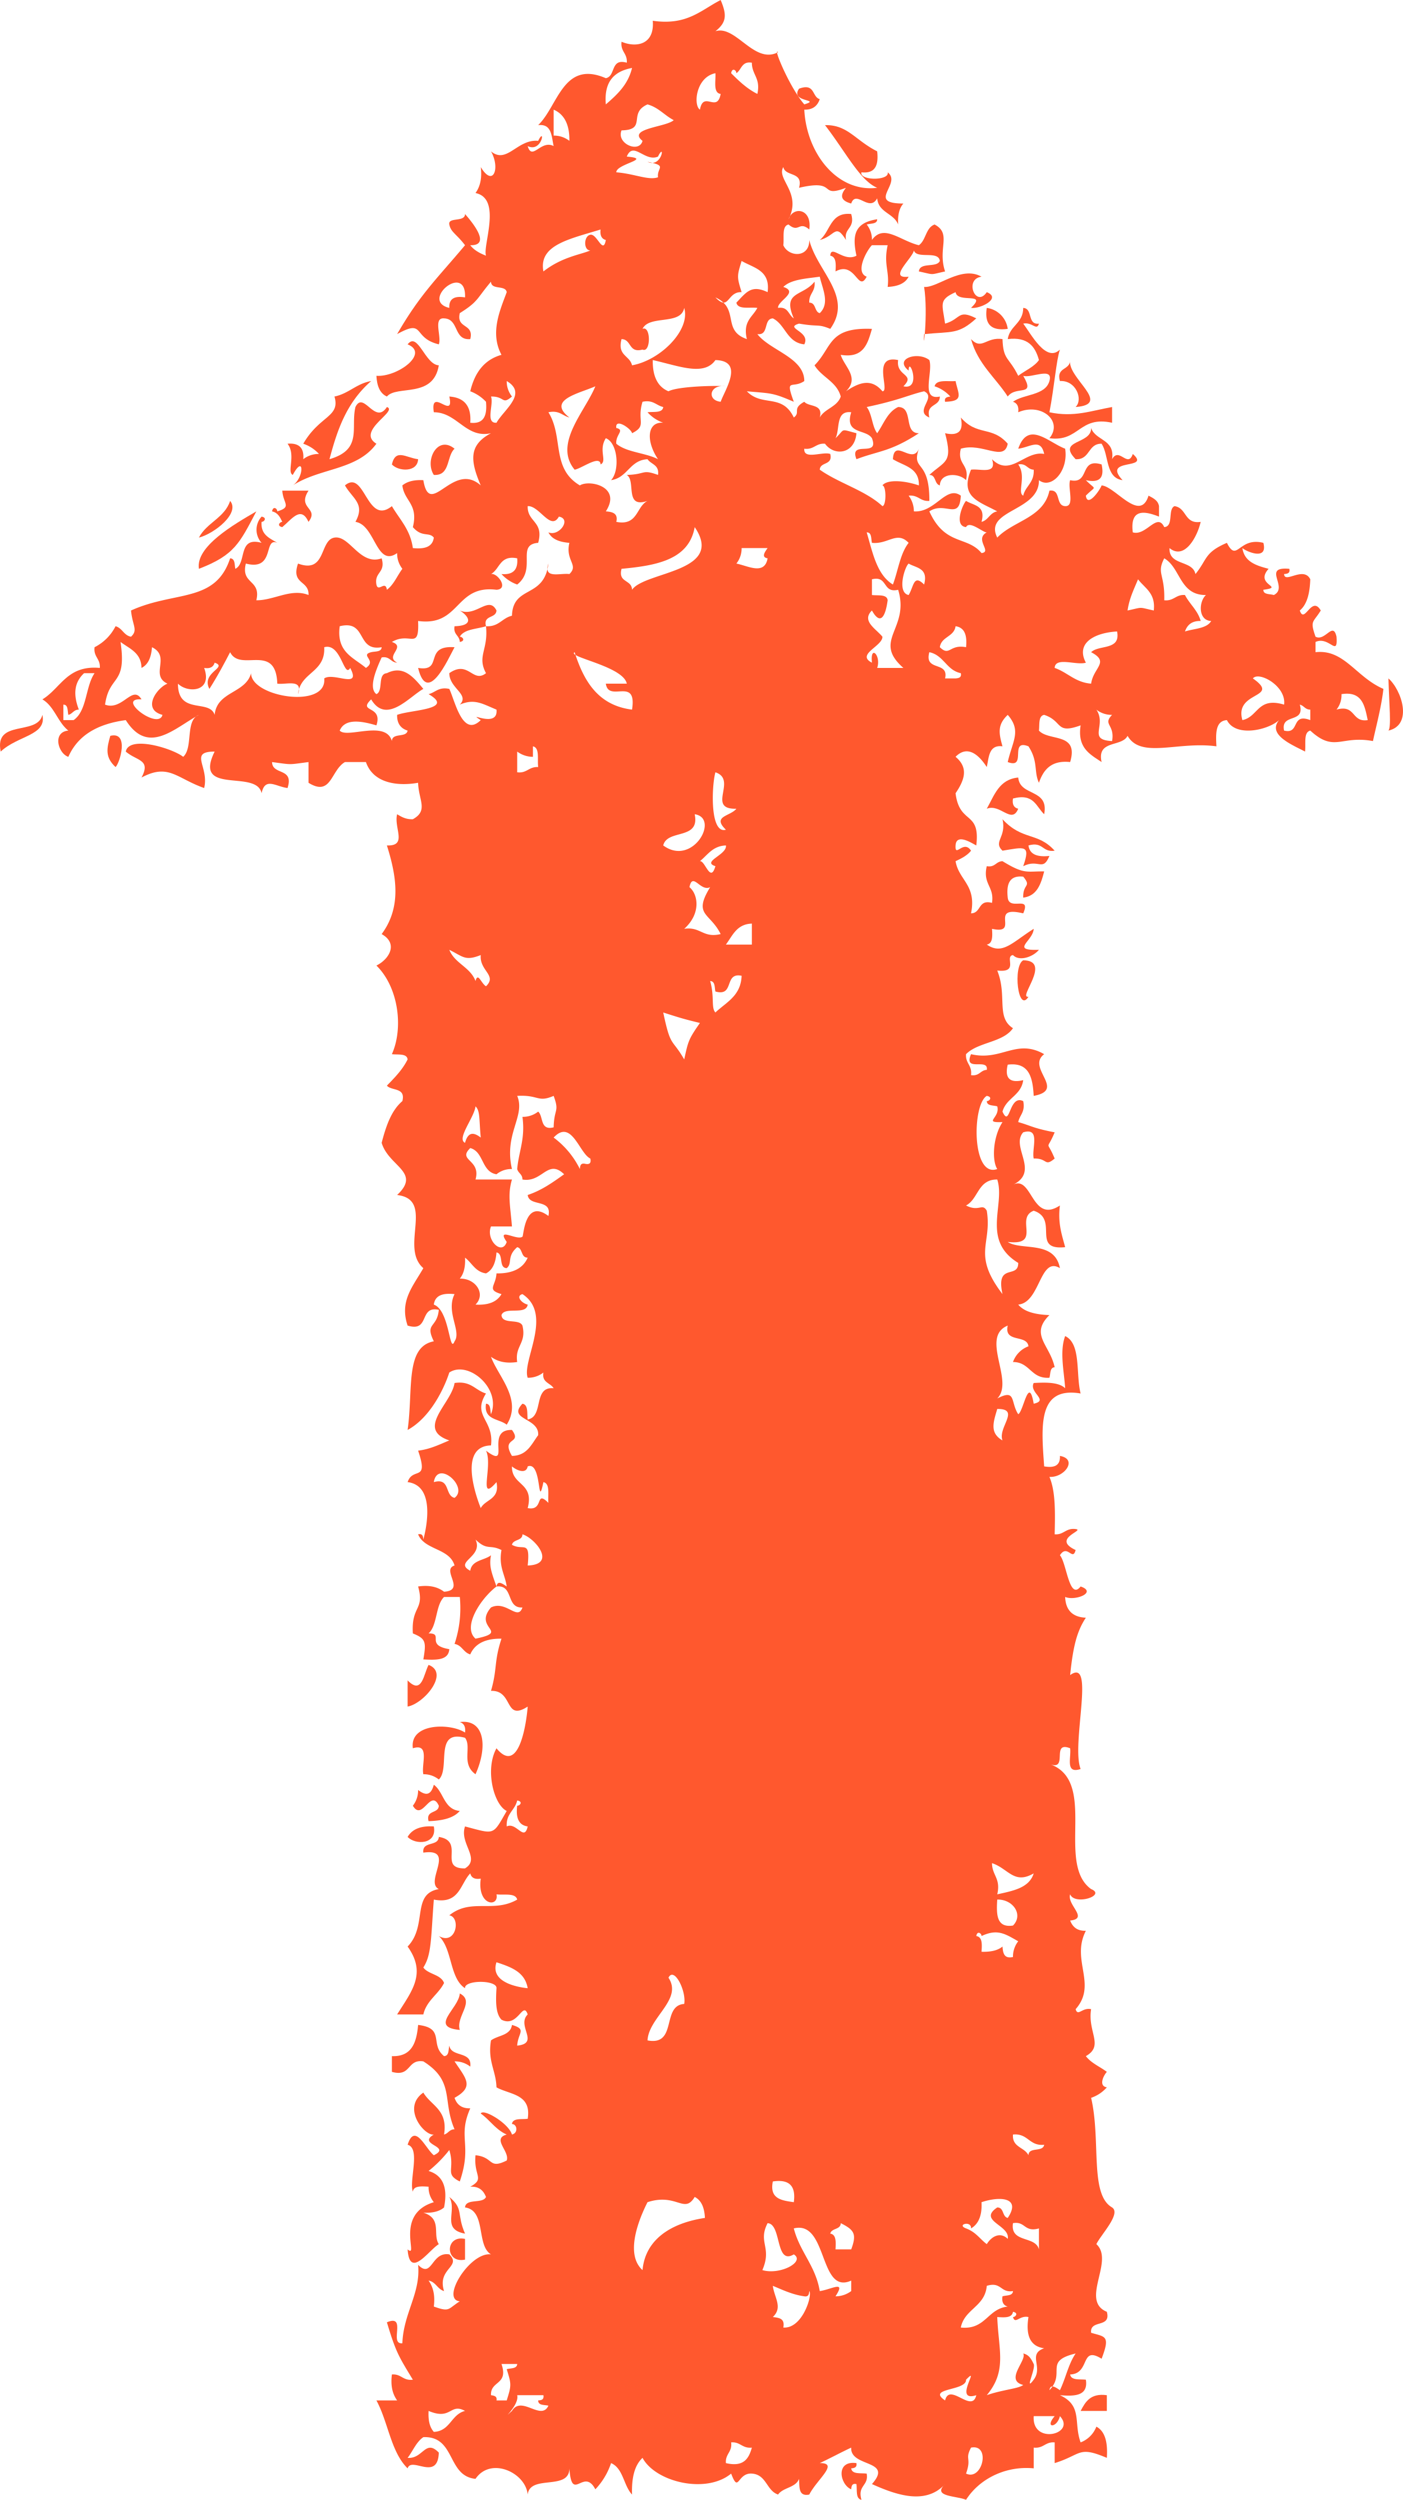 <svg xmlns="http://www.w3.org/2000/svg" width="562" height="1001.2" viewBox="0.016 0 562.02 1001.2" style=""><g><title>newarrow127_71396895</title><g fill="#ff582e" fill-rule="evenodd" data-name="Layer 2"><path d="M395.3 123.3a9.8 9.8 0 0 1 8.4 8.4c-6.6.9-9.4-1.8-8.4-8.4z"></path><path d="M374.4 154.7c.7-2.9 5.3-1.8 8.4-2.1 1.1 5.3 3.5 8.1-4.2 8.3-.4-1.7.8-1.9 2.1-2.1a14.7 14.7 0 0 0-6.3-4.1z"></path><path d="M372.3 190.2c6.2-5.7 9.5-4.7 6.3-16.7q8.1 1.8 6.3-6.3c6.6 7.6 12.4 3.2 18.8 10.5-1.4 7.5-10.1-.6-18.8 2-1.6 6.4 3.6 6.2 2.1 12.6-2.7-2.9-10.3-3.2-10.5 2.1-2.3-.6-1.4-4.2-4.2-4.2z"></path><path d="M182.1 179.7c-3.3 3-1.6 10.9-8.3 10.5-3.8-5.8 1.5-16.1 8.3-10.5z"></path><path d="M167.5 183.9c-.2 5.3-7.8 5-10.5 2.1 1.5-6.5 5.6-2.7 10.5-2.1z"></path><path d="M79.7 227.8c-1.4-8.9 13.9-17.7 23-23-6.7 12.7-8.7 17.5-23 23z"></path><path d="M167.5 267.5c10.4 1.7 1.9-9.2 14.6-8.3-2.6 4.8-10.9 23.6-14.6 8.3z"></path><path d="M44.2 294.7c7.7-1.9 3.8 11 2.1 12.5-4.2-3.9-3.6-7.3-2.1-12.5z"></path><path d="M171.7 666.8c8.5 3.2-1.8 15.5-8.4 16.7V673c5.8 6 6.4-2.5 8.4-6.2z"></path><path d="M184.2 725.3c-2.6 3-7.2 3.9-12.5 4.1-1.2-4.6 4-2.9 4.1-6.2-3.3-7.1-6.6 6.5-10.4 0a9.9 9.9 0 0 0 2.1-6.3c3 2.3 5.1 2.3 6.3-2.1 4 2.9 4 9.9 10.4 10.5z"></path><path d="M163.3 735.7q2.7-4.7 10.5-4.2c1.4 7.3-7.4 7.5-10.5 4.2z"></path><path d="M184.2 798.4c6.3 3.2-1.7 9.2 0 14.6-12.5-1.1-.4-8.5 0-14.6z"></path><path d="M186.3 896.7v8.3c-8.1 1.7-8.1-10 0-8.3z"></path><path d="M443.4 959.3v6.3h-10.5c1.9-3.6 3.9-7.2 10.5-6.3z"></path><path d="M343.1 986.5c.3 1.8-.9 2-2.1 2.1.3 2.5 3.8 1.8 6.2 2.1.9 5-3.8 4.6-2.1 10.5-2.4-.4-1.7-3.9-2-6.3-1.8-.4-2 .8-2.1 2.1-4.6-1.9-6.4-11.7 2.1-10.5z"></path><path d="M322.2 41.8c7.1-2.2-5.9-.7-2.1-6.3 6.5-2.4 5.1 3.3 8.3 4.2-.9 2.6-2.7 4.3-6.2 4.2.9 17.6 13.3 33.3 29.2 31.3-6.9-2.9-12.5-14.2-20.9-25.1 9.1-.2 12 6 20.9 10.5.6 5.5-.7 9-6.3 8.4-.9 3.4 11.4 3.4 10.5 0 5.9 4.5-8.8 12.5 6.3 12.5-1.7 1.9-2.3 4.7-2.1 8.4-1.8-4.6-7.9-4.7-8.4-10.5-3.1 5.8-8.5-3.6-10.4 2.1-4.4-1.2-4.5-3.3-2.1-6.3-11.3 4.3-2.9-3.7-18.8 0 1.8-6.7-5.5-4.3-6.3-8.3-2.9 4.9 7.5 10.2 2.1 20.9 1.7-5.3 9.5-4.4 8.3 4.1-4.2-3.6-4.1 1.6-8.3-2-2.8.6-1.7 5.2-2.1 8.3 2.1 4.8 10.5 5.2 10.4-2.1 3.1 12.6 17.7 22.6 8.4 35.6-5.1-2.1-4.4-.7-12.5-2.1-6.2 1.8 4.8 3.1 2.1 8.3-7-.7-7.5-7.9-12.6-10.4-3.9.2-1.4 6.9-6.2 6.3 5.1 6.6 18.8 9.4 18.8 18.8-4.8 3.3-7.8-1.6-4.2 8.3-8.6-3.7-8.9-3.3-18.8-4.2 6.1 6.4 14.1.7 18.8 10.5 2.9-2.1-.9-3.5 4.2-6.3 1.9 2.2 7.7.7 6.2 6.3 2-3.6 7-4.2 8.4-8.4-1.6-6-7.6-7.7-10.5-12.5 7.2-7.3 5.4-15.3 23-14.6-1.7 5.9-3.3 11.9-12.5 10.4 1.4 4.7 7.7 9.1 2.1 14.6 5.3-3.6 10.2-5.3 14.6 0 3.2 0-4.5-14.8 6.3-12.5-1 6.6 7.2 5.5 2.1 10.5 7.5 1.7 2.1-12.5 2.1-6.3-6.1-4.8 3.8-7.8 8.3-4.2 1.6 4.8-3.7 16.3 4.2 14.6 0 4.2-5.7 2.7-4.2 8.4-6.3-2.6 3.1-8-2.1-10.5-6.1 1.4-9.7 3.5-23 6.3 2.2 2.8 2.1 7.7 4.2 10.5 2.6-3.7 4.1-8.5 8.4-10.5 6.3 0 2 10.5 8.3 10.5-11.5 7.5-16.1 7-25 10.4-3.1-7.9 9.3-.4 6.2-8.4-2.4-3.8-11.1-1.4-8.3-10.4-6.4-.8-4.4 6.8-6.3 10.4 4-3.8 1.6-3.8 8.4-2-.7 8.4-8.9 9.3-12.6 4.2-3.7-.3-4.4 2.5-8.3 2-.4 4.6 7.4 1 10.4 2.1 1.1 4.7-4 3-4.2 6.3 7.8 5.5 18.3 8.3 25.1 14.6 1.6-.2 1.6-8.1 0-8.3 1.8-2.4 8.4-2.1 14.6 0 .2-7.2-6.1-7.8-10.4-10.5.5-8.7 7.8 2.4 10.4-4.2-3.1 9.2 4.3 3.8 4.2 20.9-3.7.3-4.4-2.5-8.3-2.1a10.5 10.5 0 0 1 2.1 6.3c8.6.6 12.9-10.6 18.8-6.3-.5 10.2-6.3 2.1-12.6 6.3 6.3 13.9 15.1 9.7 20.9 16.7 4.4-.5-3-5.5 2.1-8.3-1.4.2-6.9-4.9-8.3-2.1-5-.5-1.3-9.2 0-10.5 3 1.9 8 1.7 6.2 8.4 2.8-.7 3.3-3.7 6.3-4.2-7.4-4-15.1-5.7-10.5-16.7 3.7-.5 10.5 2.1 8.4-4.2 7.4 7.4 13.2-3.6 20.9-2.1-1.4-6.5-5.6-2.7-10.4-2.1 4-11.4 12-2.6 18.8 0 1.4 9-5.6 16.4-10.5 12.6.2 12.6-22.3 11.8-16.7 23 6.5-6.8 18.6-7.9 20.9-18.8 4.8-.7 2.3 6 6.3 6.2s.9-7.4 2-10.4c8.1 1.8 3.5-9.1 12.6-6.3 1.2 5.4-.8 7.5-6.3 6.3 4.2 4.3 4.2 1.9 0 6.2.6 5 5.7-2.3 6.3-4.1 5.5.4 15.4 15.1 18.8 4.1 1.9 1 3.8 1.9 4.2 4.2v4.2c-5.8-2.3-11.7-3.3-10.5 6.3 5.4 1.6 9.7-8.2 12.6-2.1 3.9-.3 1.3-7.1 4.1-8.4 5 .7 3.9 7.3 10.5 6.3-1.4 6.1-6.5 15.4-12.5 10.5-.3 7.2 9.2 4.7 10.4 10.4 4.8-5.9 3.5-8.6 12.6-12.5 4.1 8.2 4.7-2.5 14.6 0 1.9 7.3-6.8 3.5-8.4 2.1.8 5.5 5.5 7 10.5 8.3-5.9 6.6 6.8 7.2-2.1 8.4 0 2 2.5 1.6 4.2 2.1 6.1-3.1-5-11.5 6.2-10.5.4 1.8-.8 2-2.1 2.1.2 4 7.8-3.3 10.5 2.1-.2 5.4-1.2 10-4.2 12.5 1.9 5.7 4.7-6.3 8.4 0-3.1 5-4.4 3.9-2.1 10.5 3.9 2 7-6.3 8.4 0 .6 8.5-2.9-.4-8.4 2.1v4.1c11.5-1.3 16.2 10 27.2 14.7-.9 7.5-2.7 14-4.2 20.9-12.9-2.4-15.4 4.7-25.1-4.2-2.8.7-1.7 5.2-2.1 8.4-4.9-2.6-15.3-6.7-10.4-12.6-4.4 4-17.4 7-20.9 0-4.6.3-4.5 5.3-4.2 10.5-15.5-2.1-30.2 5.1-35.6-4.2-2.3 4.6-12.4 1.5-10.4 10.5-4.6-3.1-9.8-5.6-8.4-14.7-10.2 3.7-7-1.7-14.6-4.2-2.4.4-1.8 3.9-2.1 6.3 4 4.4 16.1.6 12.5 12.6-7.6-.8-10.7 3.1-12.5 8.3-2.1-4.4-.2-8.5-4.2-14.6-7.9-3.1-.4 9.3-8.3 6.3 1.9-8.4 5.6-12.5 0-18.9-4.2 4-3.6 7.3-2.1 12.6-5.5-.7-5.4 4.3-6.3 8.3-2.4-3.7-7.2-9.5-12.5-4.1 5.3 4.4 3.6 9.3 0 14.6 1.6 12.8 10 6.8 8.3 20.9-1.3-.6-8-5.2-8.3 0s3.2-2.5 6.2 2.1c-1.5 1.9-3.8 3.1-6.2 4.2 1.3 7.7 8.5 9.5 6.2 20.9 4.2-.1 2.7-5.7 8.4-4.2 1-6.6-3.8-7.4-2.1-14.7 3.4.6 3.6-1.9 6.3-2 8.8 5.4 9.6 4 16.7 4.1-1.3 5-2.8 9.8-8.4 10.5-.2-5.7 3.5-4.2 0-8.4-5.5-.6-6.8 2.9-6.2 8.4s9.5-1.2 6.2 6.3c-14.3-3.4-.9 8.7-12.5 6.2.2 3 .3 5.9-2.1 6.3 6.3 4.3 10.1-.8 18.8-6.3-.2 4.9-9.6 8.8 2.1 8.4-2.5 3-8 4.7-10.4 2.1-3.6.6 2.7 7.2-6.3 6.2 4.1 10.2-.6 18.7 6.3 23.1-4 5.8-14 5.5-18.8 10.4-.3 3.7 2.5 4.4 2 8.4 3.4.5 3.7-2 6.3-2.1.8-5-9.5 1.1-6.3-6.3 12.2 2.9 18.1-6.4 29.3 0-7.3 5.5 9 14.3-4.2 16.7-.4-7.2-1.7-13.6-10.4-12.5-1.3 5.4.8 7.5 6.2 6.2-.8 6.2-6.8 7.1-8.3 12.6 3.1 6.9 2.5-7 8.3-4.2.9 4.4-1.4 5.5-2 8.4 5 1.4 6.1 2.5 14.6 4.1-3.3 8-3.3 2.5 0 10.5-4.2 3.5-2.7-.2-8.4 0-.9-4 2.9-12.6-4.2-10.5-5.2 5.8 6.8 15.7-4.1 21 7.8-4 7.4 15.8 18.8 8.3-.9 7.2.8 11.7 2.1 16.7-13.8 1.4-2.3-11.2-12.6-14.6-7.7 3 3.5 14.1-10.4 12.5 5.3 3.6 18.8-.8 20.9 10.5-8.1-4.9-7.8 13.8-16.7 14.6 2.5 3 7.1 4 12.5 4.2-8 7.9.2 11.9 2.1 20.9-2 .1-1.6 2.6-2.1 4.2-7.5.5-7.7-6.3-14.6-6.3a10.4 10.4 0 0 1 6.2-6.3c-.6-4.9-9.9-1.2-8.3-8.3-11.2 4.6 2.8 22.2-4.2 29.2 7.7-4 5.2 1.4 8.4 6.3 2.1-1 4.2-15.9 6.2-4.2 6.3-1.4-2-4.4 0-8.3 5.2-.3 10.1-.3 12.6 2.1-.4-6.6-2.3-14.7 0-20.9 6.5 3.1 4.2 15.2 6.2 23-17.2-2.9-15.8 12.8-14.6 29.2 4.2.7 6.5-.4 6.3-4.2 7.3 1.3 1.8 8.8-4.2 8.4 2.5 5.8 2.3 14.4 2.1 23 3.7.3 4.4-2.6 8.4-2.1s-9.9 3.8 0 8.4c-1.2 4.7-3.3-2.6-6.3 2.1 2.7 3 3.7 18.3 8.3 12.5 6.7 2.3-2 5.9-6.2 4.2.2 5.3 3 8.1 8.3 8.3-3.5 5.3-5.1 11.2-6.3 23 10.3-7.5.3 27.7 4.2 37.6-6.3 2.1-3.7-4.6-4.2-8.3-7.9-3.1-.4 9.3-8.3 6.3 19.7 6.7 2.4 39.8 16.7 50.1 6.2 2.5-6.5 6.7-8.4 2.1-1.4 4.2 7.6 9.7 0 10.5 1 2.5 2.7 4.2 6.3 4.1-6.1 11.8 4.7 21.4-4.1 31.4.9 3.1 2.6-.8 6.2 0-1.5 9.2 5.3 14.6-2.1 18.8 2.1 2.8 5.6 4.2 8.4 6.3-1.5 1.7-3.3 5.7 0 6.2a14.6 14.6 0 0 1-6.3 4.2c4 17.1-.7 38.7 8.4 43.9 3.7 2.5-4.4 10.8-6.3 14.7 7.4 6.7-6.7 22.6 4.2 27.1 1.8 6.7-6.9 2.9-6.3 8.4 5.6 1.7 7.8 1 4.2 10.4-8.7-5.4-4.4 6-12.6 6.3.4 2.5 3.9 1.8 6.3 2.1 1 6.5-4.4 6.7-10.4 6.2 9.2 4.2 5.4 11.1 8.3 18.9a10.9 10.9 0 0 0 6.3-6.3c3.6 1.9 4.6 6.5 4.2 12.5-11.6-4.9-10-1.3-20.9 2.1v-8.3c-3.8-.3-4.4 2.5-8.4 2.1v8.3c-11.5-1.1-21.9 4.4-27.1 12.6-4.2-1.7-13.7-1.2-8.4-6.3-7.7 8.4-19.3 4.5-29.3 0 8.8-9.9-8.8-6.6-8.3-14.6-4.3 2-8.3 4.2-12.6 6.2 7.9-.1-1.1 6.5-4.2 12.6-4.4.9-3.9-3-4.1-6.3-1.3 3.6-6.4 3.4-8.4 6.3-4.7-1.6-4.6-8-10.5-8.4s-5.2 8.2-8.3 0c-10 8.3-30.3 3.4-35.5-6.3-3.3 3.1-4.4 8.2-4.2 14.7-3.4-3.6-3.5-10.5-8.4-12.6a28.1 28.1 0 0 1-6.3 10.5c-4.7-9-9.4 5.8-10.4-8.4 0 9.1-15.8 2.3-16.7 10.5-.8-8.8-14.8-15.3-20.9-6.3-11.5-1.1-7.9-17.2-20.9-16.7-2.9 2-4.2 5.6-6.3 8.3 6.2.5 7.1-7.7 12.5-2.1-.4 11.7-11 1.4-12.5 6.3-6.7-6.5-7.8-18.6-12.5-27.2h8.3c-1.7-2.4-2.7-5.5-2.1-10.4 3.8-.3 4.4 2.6 8.4 2.1-5.7-9.4-6.8-11-10.4-23 8.2-3.4.7 9 6.2 8.4.4-12 7.4-20.1 6.3-31.4 5.7 5.7 5.2-5.4 12.5-4.2 5.1 5-5 5.6-2.1 14.7-2.7-.8-3.3-3.7-6.2-4.2 1.7 2.4 2.7 5.6 2.1 10.4 6.5 2.3 5.5 1 10.4-2.1-7.8-.7 4.1-19.9 12.5-18.8-6-3.6-1.8-17.6-10.4-18.8.3-3.8 7.1-1.3 8.4-4.2-1-2.5-2.7-4.3-6.3-4.1 6-3.3 1.3-4.2 2.1-12.6 7.4.7 5.1 5.8 12.5 2.1 1.3-3.7-6.1-8.7 0-10.4-4.4-1.9-6.7-5.8-10.4-8.4.9-2.2 11.2 3.9 12.5 8.4 2.6-.6 2.1-4.2 0-4.2.3-2.5 3.8-1.8 6.3-2.1 1.6-10-7.1-9.6-12.5-12.6-.2-6.8-3.6-10.4-2.2-18.8 2.8-2.1 7.8-1.9 8.4-6.2 6.1 1.8 2.4 3.1 2.1 8.3 9.2-1-.4-7.9 4.2-12.5-1.9-5.7-3.9 5.5-10.5 2.1-2.4-2.5-2.3-7.4-2-12.6.3-3.4-13-3.4-12.6 0-6.3-4.1-5-15.8-10.5-20.9 7 3.9 8.9-7.5 4.2-8.3 8.7-7 17.6-.8 27.2-6.3-.7-2.8-5.2-1.7-8.3-2.1 1.1 5.3-7.8 4.7-6.3-6.3-2.5.4-3.8-.4-4.2-2.1-4.1 4.3-4.3 12.5-14.6 10.5-1.2 15.8-.9 22.1-4.2 27.2 2 2.8 7 2.7 8.3 6.2-2.3 4.6-7 7-8.3 12.6h-10.5c5.9-9.4 11.9-16.4 4.2-27.2 8.1-8.3 1.4-21.1 12.5-23-5.9-2.9 7.1-16.5-6.2-14.6-.6-4.8 6-2.3 6.2-6.3 10.7 1.7-.5 12.8 10.5 12.6 6.4-3.9-2.4-10 0-16.8 12.1 3.2 11 3.7 16.7-6.2-5.2-2.5-8.8-16.6-4.1-25.1 9.2 11.2 12.1-11.1 12.5-16.7-9.5 6.1-5.6-6.6-14.7-6.3 2.6-8.9 1.1-11.4 4.2-20.9-6.3-.1-10.6 1.9-12.5 6.3-2.8-.8-3.3-3.7-6.3-4.2a45.2 45.2 0 0 0 2.1-18.8h-6.3c-3.5 3.4-2.6 11.3-6.2 14.6 6.4-.1-1.5 4.7 8.3 6.3-.3 4.5-5.2 4.4-10.4 4.1 1.2-7 1-8.3-4.2-10.4-.7-11.2 4.8-9.2 2.1-18.8 4.8-.7 8 .3 10.4 2.1 8.9-.6-1.3-8.8 4.2-10.5-2-7-12-6.1-14.6-12.5 1.8-.4 2 .8 2.1 2.1 1.1-4.1 5.1-21.6-6.3-23 2.1-6.3 8.6.2 4.2-12.6 4.9-.6 8.6-2.5 12.5-4.1-13.6-4.6.9-14.8 2.1-23 6.6-1 8.2 2.9 12.6 4.2-5.7 9.1 3.3 10.5 2 20.8-12.7.3-6.5 19.1-4.1 25.1 1.9-3.6 7.7-3.4 6.3-10.4-7.6 8.8-1.3-6.7-4.2-12.6 10.5 7.9-.7-8.6 10.4-8.3 4.3 5.9-4.6 2.6 0 10.4 6.1-.1 7.8-4.7 10.5-8.3.5-7.1-12.5-6.1-6.3-12.6 2.4.4 1.8 3.8 2.1 6.3 6.6-1.1 2-13.3 10.4-12.5-1.3-2.2-4.8-2.2-4.1-6.3a9.9 9.9 0 0 1-6.3 2.1c-2.4-6.8 10.3-25.4-2.1-33.5-2.9.8-.2 3.7 2.1 4.2-.6 4.4-9.2.6-10.5 4.2.3 3.9 7.1 1.3 8.4 4.2 1.7 7.2-3.1 8-2.1 14.6-4.9.7-8-.3-10.5-2.1 2.8 7.8 12.7 17.1 6.3 27.2-3.1-2.5-9.3-1.8-8.3-8.4 2 .1 1.6 2.6 2 4.2 4.2-10.4-9.2-21.7-16.7-16.7-2 6.2-7.5 18-16.7 23 2.3-16.3-1.1-33.3 10.5-35.5-3.7-7.5 1.3-5.2 2-12.6-8.1-1.8-3.4 9.1-12.5 6.3-3.3-9.8 2-15.5 6.3-23-9.6-8.3 4.7-27.5-10.5-29.3 9.8-9.2-3.4-11.4-6.2-20.9 1.7-6.5 3.8-12.9 8.3-16.7 1.4-5.6-4.3-4-6.2-6.2 3.1-3.2 6.2-6.3 8.3-10.5-.3-2.5-3.8-1.8-6.3-2.1 4.8-10.8 2.5-27-6.2-35.5 5.1-2.5 8.9-8.8 2.1-12.6 8-10.8 6-23.1 2.1-35.5 8.4.3 2.7-7 4.1-12.5 1.7 1 3.4 2.1 6.3 2 6.3-3.5 2.3-7.6 2.1-14.6-7.9 1.4-17.9.4-20.9-8.3h-8.4c-5.7 3.3-5.4 14-14.6 8.3v-8.3c-8.4 1.1-6.3 1.1-14.6 0 .1 5.4 8.9 2.1 6.2 10.4-4.8-.6-9-4.5-10.4 2.1-1.9-9.8-27.6 1.1-18.8-16.7-10.5 0-2.1 6.1-4.2 14.6-11.1-3.9-14.2-10-25.1-4.2 3.9-7.3-1.9-6.6-6.3-10.4 1.3-6.6 18.7-1.3 23 2.1 4.1-3.6.7-14.7 6.3-16.8-9.9 5.4-20.3 16.3-29.3 2.1-11.1 1.5-19.1 5.9-23 14.7-4-1.2-6.6-9.9 0-10.5-4.3-3.4-5.6-9.7-10.4-12.5 7.4-4.5 9.9-13.8 23-12.6.3-3.7-2.6-4.4-2.1-8.3a19 19 0 0 0 8.4-8.4c2.7.7 3.3 3.7 6.2 4.2 2.9-2.7.6-4.3 0-10.5 17.6-8 33.8-2.9 39.7-20.9 2.1.1 1.7 2.6 2.1 4.2 4.7-2.3.8-13.1 10.5-10.4a7.8 7.8 0 0 1 0-10.5c2.3.4 1.1 2.1 0 2.1-.4 5.2 3.2 6.5 6.3 8.4-5.7-2.4-.7 11.4-12.6 8.3-2.1 8.4 6.2 6.3 4.2 14.7 7 .1 13.9-4.9 20.9-2.1.3-6-7.1-4.1-4.2-12.6 11.4 4.2 8.5-9.4 14.6-10.4s10.2 11.4 18.9 8.3c1.7 5.9-3 5.4-2.1 10.5.7 3.3 3.6-1.9 4.2 2.1 2.8-2.1 4.1-5.6 6.2-8.4a9.9 9.9 0 0 1-2.1-6.3c-8.4 5.9-8.7-11.3-16.7-12.5 4-7.3-1.1-9.2-4.2-14.6 8-6.7 8.7 16.4 18.8 8.3 3.1 5.3 7.4 9.4 8.4 16.8 4.8.5 7.9-.5 8.4-4.2-1.9-2.4-4.7.1-8.4-4.2 2.3-9.3-3.5-10.4-4.2-16.7q2.9-2.4 8.4-2.1c2.6 15.7 11.8-7.9 23 2.1-4.3-10-4.8-16.2 4.1-20.9-10.1 2.2-13.5-8.4-22.9-8.4-1.6-10.5 8.4 3.6 6.2-6.3 5.9.4 8.9 3.7 8.4 10.5 5.5.6 6.8-2.9 6.3-8.4a16.6 16.6 0 0 0-6.3-4.2c1.7-7.2 5.4-12.6 12.5-14.6-4.7-8.8-.6-17.8 2.1-25.1-.5-3-6.2-.7-6.3-4.2-5.9 7-5 7.9-12.5 12.6-1.5 6.4 5.8 4 4.2 10.4-6.8.6-4.4-8.1-10.5-8.3-4.5-.4-.9 7.4-2.1 10.4-10.8-2.6-5.3-10.4-16.7-4.1 9.3-16.1 15.8-22 27.2-35.6-3.5-4.6-5.7-5.2-6.3-8.3s6.3-.8 6.3-4.2c1.8 2.1 11.2 12.7 2.1 12.5 1.5 2 3.8 3.2 6.3 4.2-1.4-4.1 6.5-22.9-4.2-25.1 1.7-2.4 2.7-5.6 2.1-10.4 5 8.3 7.9.4 4.1-6.3 6.4 5.3 10.5-5 18.9-4.2 3-6.1 1.6 4.9-4.2 2.1 1.8 6.1 5.3-2.7 10.4 0-.9-4-.7-9-6.2-8.4 8-7.7 10-26.2 27.1-18.8 4.1-.8 1.7-8.1 8.4-6.2.3-3.8-2.6-4.4-2.1-8.4 5.9 2.5 13.3 1.2 12.5-8.4 13.8 2 19.3-4.3 27.2-8.3 2.6 6.1 2.3 9-2.1 12.5 8.2-2.6 15.5 13.4 25.1 8.4-2.2-2.4 4.5 13.9 10.5 20.9zm87.7 156.7c.9-3.9 4.5-5.2 4.2-10.4-2.6-.1-2.9-2.7-6.2-2.1 3.4 4.7-.5 11.3 2 12.5zm56.5 25.1c-3.2 6.2.3 6.2 0 16.8 3.9.4 4.6-2.4 8.3-2.1 1.9 3.7 5.1 6.1 6.3 10.4-3.6-.1-5.4 1.6-6.3 4.2 3.7-1.2 8.7-1.1 10.5-4.2-5.3-.2-5-7.8-2.1-10.4-10.6.1-10.1-10.9-16.7-14.7zM203 731.5c3.9-1.9 7 6.3 8.4 0-3.7-.5-4.8-3.6-4.2-8.3 1.2 0 2.4-1.7 0-2.1-.9 4-4.5 5.2-4.2 10.4zm-12.5-75.2c14.1-2.9-1.1-4 6.2-12.5 6.1-3 10.7 5.6 12.6 0-6.7.4-3.4-9.2-10.4-8.4-6.3 4.8-13.8 16.2-8.4 20.9zm12.5-20.9c-.7-4.9-3.3-7.9-2.1-14.6-4.8-2.4-5.6.4-10.4-4.2 3.3 7-8.9 8.9-2.1 12.5.6-4.3 5.6-4.1 8.3-6.2-.8 4.3.1 6.6 2.2 12.5.4-2.5 2.2-1.3 4.1 0zm-20.9-98.2c2.9-4-3.6-11.7 0-18.9-4.8-.5-7.8.5-8.3 4.2 6.4 2.3 6.2 20.1 8.3 14.7zm-150.5-253c-2.1 0-2.5 1.7-4.2 2.1-.4-1.6 0-4.1-2-4.1v6.2h4.1c5.4-3.7 4.7-13.4 8.4-18.8h-4.2c-4.3 4-4.2 9.1-2.1 14.6zM221.8 54.3a9.9 9.9 0 0 1 6.3 2.1c.1-6.3-1.9-10.6-6.3-12.5zm20.9-12.5c4.5-3.9 8.9-7.9 10.5-14.6-7 1.3-11.3 5.3-10.5 14.6zm60.7-4.2c1.4-6.4-2.2-7.6-2.2-12.5-4.1-.7-4.1 2.8-6.2 4.2 0-1.2-1.7-2.4-2.1 0 3.1 3.1 6.3 6.2 10.5 8.3zm-23 6.3c1.4-7.8 6.9 1.5 8.3-6.3-3.1-.4-1.9-5.1-2.1-8.3-7.9 1.6-8.9 12.9-6.2 14.6zM249 52.2c-2.2 5.3 7.1 9.3 8.4 4.2-6.3-5 9.6-5.5 12.5-8.3-3.7-1.9-6.1-5.1-10.5-6.3-8 3.5 0 10.2-10.4 10.4zm14.6 10.5c-5.3 2.3-9.9-6.4-12.5 0 10.6.9-4.3 2.9-4.2 6.3 7.5.6 12.7 3.3 16.7 2-.5-4 4-4.6-4.2-6.2 5.8 2.7 7.2-8.3 4.2-2.1zm-20.9 33.4c-1.6-.4-2.4-1.7-2.1-4.2-12.6 3.9-24.9 6.2-22.9 16.8 7.4-5.8 14.8-6.7 18.8-8.4-2.8 0-2.7-5.8 0-6.3s5.1 8.2 6.2 2.1zm43.9 23c9.9 4.5 2.4 13.2 12.6 16.7-1.7-7.2 2.3-8.8 4.2-12.5-3.2-.4-7.8.8-8.4-2.1 4-4.2 6-7.3 12.5-4.2 1.2-8.8-5.6-9.7-10.4-12.5-1.9 6.1-1.9 6.4 0 12.5-5.9-.3-4.9 7.9-10.5 2.1zm37.6 2.1c2.8 0 2 3.7 4.2 4.2 4.2-4 1-9.9 0-14.6-5.4.8-11.4 1-14.6 4.1 6.4 2.1-2.4 5.6-2.1 8.4 4.1-.6 4.1 2.8 6.3 4.2-4.8-11 3.6-8.7 8.3-14.7.5 4-2.3 4.7-2.1 8.4zM180 123.3c-.2-3.7 2.1-4.9 6.3-4.2.6-14.3-18.2 1.4-6.3 4.2zm77.4 8.4c3.4-1.5 3.4 9.8 0 8.3-5.7 1.5-4.3-4.1-8.4-4.2-1.8 6.7 3.3 6.5 4.2 10.5 11.3-2 23.5-14.1 20.9-23-1.3 7.1-14 2.7-16.7 8.4zm31.3 29.2c1.7-4.8 9.6-16.4-2.1-16.7-4.6 6.6-14.7 2.3-25.1 0-.1 6.4 1.9 10.7 6.3 12.5 3.7-2 19.3-2.4 23-2-6.5-1-7.8 5.6-2.1 6.2zm-83.6-2.1c-4.1 3.5-2.7-.1-8.4 0 1.2 3.1-2.4 10.8 2.2 10.5 3-5.3 12.6-11.7 4.1-16.7a9.8 9.8 0 0 0 2.1 6.2zm39.7 33.5c3.6-3.9 2.7-15-2.1-16.8-3.1 4.9.7 9.1-2.1 10.5-.2-4-7.7 1.7-10.4 2.1-8.6-10.4 4.2-23.3 8.3-33.4-6.5 2.9-19.6 5.4-10.4 12.5-2.8-.7-4-3-8.4-2.1 6.2 10 1 22.4 12.6 29.3 3.7-2.4 16.9.4 10.4 10.4 2.6.2 5 .7 4.2 4.2 8.7 1.7 7.9-6.1 12.5-8.4-9.4 3.2-4.5-8-8.3-10.4 7.8-.2 5.9-2.4 12.5 0 .6-4.1-2.8-4.2-4.2-6.3-7.2.4-7.9 7.4-14.6 8.4zm2.1-14.6c4.1 3.5 11.7 3.6 16.7 6.2-4.9-7.3-4.4-15.1 2.1-14.6a15.2 15.2 0 0 1-6.3-4.2c2.5-.3 6 .4 6.3-2.1-2.8-.6-4-3-8.3-2.1-2.4 7.9 2 9.5-4.2 12.6-.2-1.7-6.9-6.4-6.3-2.1 3.6.8-.4 2.7 0 6.3zm-48 58.5c-16.7-2.1-14.4 14.8-31.4 12.5.5 12.1-3.2 4.1-10.5 8.4 5.9 2-3 5.6 2.1 8.3-2.6-.1-2.9-2.7-6.2-2.1-2.8 6.1-5.1 12.4-2.1 14.7 2.9-1.3.3-8.1 4.2-8.4 6.6-3.3 10.6 1.5 14.6 6.3-5.5 3-14.8 14.4-20.9 4.2-5.6 5.4 4.8 2.2 2.1 10.4-5.2-1.5-12.5-3.2-14.7 2.1 2.9 3.3 18.5-4.4 20.9 4.2.1-3.5 5.8-1.2 6.3-4.2-2.6-.8-4.3-2.7-4.2-6.3 5.7-2.1 23.3-2.1 12.6-8.3 2.8-.7 4-3 8.3-2.1 2.3 4.8 5.3 19.7 12.6 12.5-6.3-4 7.1 3.7 6.3-4.2-5.8-2.4-8.8-4.5-14.7-2 4.1-4.1-4.2-6.5-4.2-12.6 7.7-5.4 9.4 4.2 14.7 0-3.7-6.9 1-9.3 0-18.8-3.8 1.2-8.7 1.1-10.5 4.2 1.2 0 2.4 1.7 0 2.1-.1-2.7-2.7-2.9-2.1-6.3 7.7-.2 6.1-3.8 2.1-6.3 6.5 2.8 11.6-6.2 14.7 0-.2 3.3-5.4 1.7-4.2 6.3 5.2.3 6.4-3.3 10.4-4.2.4-12.4 12.9-6.7 14.6-20.9-2.1 6.3 4.7 3.7 8.4 4.2 3.9-3.7-1.7-5.3 0-12.5-3.9-.3-7-1.4-8.4-4.2 4.3 1.8 9.4-5.4 4.2-6.3-3.3 5.9-7.8-4.5-12.5-4.2-.2 6.5 6.6 6 4.2 14.7-9 .7-.4 10.4-8.4 16.7a15.5 15.5 0 0 1-6.3-4.2q6.9.6 6.3-6.3c-7-1.4-6.9 4.3-10.5 6.3 2.6-.6 7.3 6 2.2 6.3zm54.3 0c5.1-7.4 37.4-7 25.1-25.1-2.3 13.1-15.3 15.4-29.3 16.7-1.5 5.7 4.1 4.2 4.2 8.4zm104.5-2.1c2.1-5.6 2.9-12.4 6.3-16.7-4.7-4.9-8.2.7-14.7 0-.4-1.7 0-4.2-2.1-4.2 2.4 8.1 4 16.9 10.5 20.9zm-8.4-2.1v6.3c2.5.3 6-.4 6.3 2.1-.9 6.6-2.9 10.2-6.3 4.1-4.3 4.2 1.6 7.3 4.2 10.5.1 3.8-10.7 7.1-4.2 10.4-.8-7.5 3.8-2.8 2.1 2.1h10.5c-12.7-11.1 2.7-15.6-2.1-31.3-6.4 1.5-4-5.8-10.5-4.2zm-54.3-6.3c4.6.9 11.3 4.8 12.5-2.1-2.5-.4-1.3-2.3 0-4.1h-10.4a9.8 9.8 0 0 1-2.1 6.2zm69 12.6c2.1-3.4 1.9-8.5 6.2-4.2 1.8-6.7-3.2-6.6-6.2-8.4-1.7 1.5-4.7 11.7 0 12.6zm87.7 6.2c6.5-1.4 4.1-1.4 10.5 0 .8-7-3.6-8.9-6.3-12.5-1.6 3.9-3.5 7.6-4.2 12.5zm-305.1 23c4.6-3-2.6-5.1 2.1-6.3 1.6-.4 4.1 0 4.2-2-10.3 1.8-5.7-11.1-16.8-8.4-1.4 10.5 5.6 12.5 10.5 16.7zm229.9-8.3c4 3.9 3.8-1.3 10.5 0 .5-4.8-.6-7.9-4.2-8.4-.6 4.3-5.7 4.1-6.3 8.4zm58.5 6.2c-3.7 1.2-12.3-2.5-12.5 2.1 5.2 1.8 8.2 5.8 14.6 6.3.9-6.5 7.6-8.6 0-12.6 3.2-3.1 11.9-.6 10.4-8.3-9 .5-16.7 4.6-12.5 12.5zM65.1 286.3c-8.4-2.2-2.2-10.9 2-12.5-7.2-3.4 1.5-10.8-6.2-14.6-.3 3.9-1.4 6.9-4.2 8.3-.1-6.1-4.8-7.7-8.4-10.4 2.6 17.6-4.5 12.9-6.2 25.1 7 2.6 11-8.2 14.6-2.1-10.5-.7 6.8 12.5 8.4 6.2zm16.7-18.8c3.5 9.7-6.6 10.2-10.5 6.3 0 12.7 12.6 6 14.7 12.5.9-9.5 12.4-8.5 14.6-16.7-.1 9.6 30.5 14.5 29.3 2.1 3.8-2.6 15 4.5 10.4-4.2-2.5 4.4-3.6-10.2-10.4-8.3.5 10.3-9.6 9.9-10.5 18.8 2.1-6.3-4.7-3.7-8.3-4.2-.6-16.6-14.8-4.4-18.9-12.6-2.6 5-5.3 10-8.3 14.7-3.5-6.6 7.7-8.6 2.1-10.5-.5 1.7-1.8 2.5-4.2 2.1zm171.4 16.7c2.1-13.5-9.4-2.6-10.5-10.4h8.4c-1.4-7-24.1-10.7-20.9-12.6 3.7 11.6 9.4 21.3 23 23zm125.4-12.5h4.2c1.2-.1 2.5-.3 2.1-2.1-5.8-1.2-6.8-7.2-12.6-8.4-2.2 7.9 7.9 3.4 6.3 10.5zm119.1 16.7c6.4-1.3 6-9.4 16.7-6.2 1-7.4-10.1-13.5-12.5-10.5 11.5 8.1-7.6 4.9-4.2 16.7zm37.7-4.2c7.8-2.2 5.9 5.2 12.5 4.2-1.2-5.8-2.2-11.7-10.5-10.4a9.4 9.4 0 0 1-2 6.2zm-21 8.4c6.5 1.6 2.6-7.2 10.5-4.2v-4.2c-2.1 0-2.5-1.6-4.2-2 2.2 7.7-7.8 3.3-6.3 10.4zm-68.9 4.2c1.2-6.7-3.9-6.5 0-10.5a9.9 9.9 0 0 1-6.3-2.1c4.3 6.4-3.8 12.1 6.3 12.6zm-232 6.3a10.5 10.5 0 0 1-6.3-2.1v8.3c3.9.5 4.6-2.3 8.4-2.1-.4-3.1.7-7.7-2.1-8.3zm77.3 29.2c-5.7-5.5 1.7-5.3 4.2-8.4-12.2.3.6-11.6-8.4-14.6-1.5 5.3-2.3 24.9 4.2 23zm-25.1 6.3c11.8 8.7 22.8-11 12.6-12.5 2.2 10.5-11 5.8-12.6 12.5zm14.7 6.3c2.1-.3 4.2 9 6.2 2-5.7-1.8 4.8-4.6 4.2-8.3-5.3.2-7.3 3.8-10.4 6.3zm-6.3 27.1c6.6-1 7.4 3.8 14.6 2.1-4.3-8.7-11.2-7.4-4.2-18.8-3.9 2-7-6.3-8.3 0 3.5 2.9 4.7 10.6-2.1 16.7zm16.7 6.3h10.4v-8.4c-6.1.2-7.7 4.8-10.4 8.4zm-100.3 14.6c1-3.7 2.2.9 4.2 2.1 4.6-4.4-2.7-6.2-2.1-12.5-6.3 2.5-7.1.6-12.6-2.1 2.2 5.5 8.4 6.9 10.5 12.5zm96.1 12.6c4.3-4.1 10.2-6.6 10.5-14.7-7.2-1.5-2.7 8.5-10.5 6.3-.4-1.6 0-4.1-2.1-4.2 1.8 6.4.3 10.7 2.1 12.6zm-12.5 18.8c1.6-7.2 1.6-7.9 6.3-14.6-5.3-1.3-7-1.7-14.7-4.2 3 14.3 3.4 10.1 8.4 18.8zm-69 43.9a9.4 9.4 0 0 0-6.2 2.1c-6.1-1-5-9-10.5-10.5-5.3 5.1 4.4 4.5 2.1 12.6h14.6c-1.8 6.1-.7 10.2 0 18.8h-8.4c-2.2 5.3 4.4 11.9 6.3 6.2-4.3-6.2 4.1-.4 6.3-2.1.5-.3.9-15.4 10.4-8.3 1.6-7.1-7.7-3.5-8.3-8.4 5.7-1.9 10.1-5.1 14.6-8.3-6.6-6.4-8.7 3.5-16.7 2.1 0-2.2-1.7-2.5-2.1-4.2.6-7.1 3.3-12 2.1-20.9a9.9 9.9 0 0 0 6.3-2.1c2.2 1.9.6 7.7 6.2 6.3.2-7.8 2.4-6 0-12.6-6.5 2.8-5.9-.5-14.6 0 3.4 8.2-5.4 15.1-2.1 29.3zm194.4 0c-2.1-3.2-1.9-12.6 2.1-18.8-8 .3-.8-1.7-2.1-6.3-1.6-.5-4.1-.1-4.2-2.1 1.2 0 2.4-1.7 0-2.1-5.9 3.5-6.1 33 4.2 29.3zm-213.2-10.5c1.2-4.3 3.3-4.4 6.3-2.1-.7-7.3-.2-10.7-2.1-12.5-.5 4.5-7.7 13-4.2 14.6zm46 10.5c.1-1.3.3-2.5 2.1-2.1s2.5-.3 2.1-2.1c-4.4-2-7.5-16.1-14.7-8.4a34.8 34.8 0 0 1 10.5 12.6zm169.3 50.1c-2.8-12.8 6.4-5.9 6.3-12.5-14.9-9.1-5.1-23.3-8.4-33.4-7.8-.1-7.5 7.8-12.5 10.4 5.2 2.7 6.5-1.1 8.3 2.1 2.2 13.5-6 17.3 6.3 33.4zM203 507.9c-3.4-.1-1.1-5.8-4.1-6.3-.3 3.9-1.4 7-4.2 8.4-4.3-.6-5.6-4.2-8.4-6.3.2 3.6-.5 6.5-2.1 8.4 6.3-.2 10.6 6.1 6.3 10.4 5.2.3 8.6-1.1 10.4-4.2-6.1-1.8-2.3-3.1-2-8.3 6.3.1 10.6-1.9 12.5-6.3-2.8 0-1.9-3.7-4.2-4.2-4.3 3.7-1.8 6.5-4.2 8.4zm198.6 69c-2-5.2 7.4-12.7-2.1-12.6-1.6 5.4-3.1 9.6 2.1 12.6zM211.4 604c6.7 1.3 2.8-7.5 8.3-2.1-.3-3.1.8-7.7-2-8.3-2.5 11.9-.5-8.6-6.3-6.3-.6 3.3-4.6 1.5-6.3 0-.2 7.8 9 6.3 6.3 16.7zm-37.6-10.4c6.7-1.9 4.3 5.4 8.3 6.3 5.8-4.2-6.8-15.5-8.3-6.3zm31.3 25.1c4.5 2.6 7.4-2.3 6.3 8.3 11.8-.4 2.9-11-2.1-12.5 0 2.7-3.7 1.9-4.2 4.2zm194.4 140c6.2-1.4 12.8-2.5 14.6-8.4-7.9 4.6-10.1-1.9-16.7-4.1 0 4.9 3.6 6.1 2.1 12.5zm6.3 12.5c4.3-4.3 0-10.6-6.3-10.4-.4 6-.3 11.4 6.3 10.4zm-12.6 10.5c3.7.1 6.5-.5 8.4-2.1.2 2.6.6 5 4.2 4.2a9.9 9.9 0 0 1 2.1-6.3c-5.3-3-8.3-5.1-14.7-2.1 0-1.1-1.7-2.3-2.1 0 2.5.4 2.3 3.3 2.1 6.3zm-181.8 14.6c-1.1-6.6-6.8-8.5-12.5-10.4-3.2 9.5 13.1 10.4 12.5 10.4zm48 20.9c12.1 2.3 5.5-14 14.7-14.6.9-5.3-4.1-15.1-6.3-10.5 5.8 8.7-7.9 15.8-8.4 25.1zm152.6 46c.1-3.5 5.8-1.1 6.3-4.2-6.1.6-6.4-4.7-12.5-4.1-.4 5.2 4.6 5 6.2 8.3zM318 882c.9-6.5-1.8-9.3-8.4-8.3-1.4 7 3.5 7.6 8.4 8.3zm-58.6 0c-3.7 7.3-9 20.9-2 27.2 1.1-12.1 11.1-18.8 25-20.9-.2-3.9-1.3-7-4.1-8.4-4.2 7-7.2-1.7-18.9 2.1zm135.9 16.8c2.1-3.4 5.6-4.9 8.4-2.1 1.1-5.5-12.2-7.2-4.2-12.6 2.8 0 1.9 3.7 4.2 4.2 5.5-8.2-3-8.8-10.5-6.3q.4 7.8-4.2 10.5c.2-3.3-6-1.5-2 0s5.5 4.2 8.3 6.3zm-87.8-8.4c-4 7.8 1.9 9.6-2.1 18.8 7.2 2.1 17.3-3.4 12.6-6.3-7.5 4.5-4.8-12.2-10.5-12.5zm10.5 2.1c2.4 9.4 8.7 14.9 10.4 25.1 4.9-.7 10.6-4.5 6.3 2.1a10.5 10.5 0 0 0 6.3-2.1v-4.2c-13 5.9-9.3-24.3-23-20.9zm14.6 2.1c2.4.3 2.3 3.3 2.1 6.3h6.3c2.3-6.2 1.2-7.8-4.2-10.5 0 2.7-3.7 1.9-4.2 4.2zm83.6 6.3v-8.4c-5.9 1.7-5.4-3-10.4-2.1-1.2 8.1 9 4.9 10.4 10.5zm-94 18.8c-4.9-.7-8.7-2.6-12.6-4.2.6 4.8 4.1 8.6 0 12.5 2.6.3 4.9.6 4.2 4.2 7.7.6 11.8-13.2 10.4-14.6-.1 1.2-.3 2.4-2 2.1zm62.7 12.5c10 1 10.6-7.5 18.8-8.4-1.6-.4-2.5-1.7-2.1-4.1 1.6-.5 4.1-.1 4.2-2.1-5.1.8-4.6-3.9-10.5-2.1-.7 8.4-8.9 9.2-10.4 16.7zm14.6-4.2c.5 13.3 4 21.5-4.2 31.3 6.2-2.2 12.8-2.6 14.6-4.1-7.6-1.9 1.6-9.9 0-12.6 2.4.5 3.3 2.4 4.2 4.2s-3.9 11.5 0 6.3-2.6-10.2 4.2-12.6c-5.5-.7-7.5-5-6.3-12.5-3.6-.8-5.3 3.1-6.2 0 1.1 0 2.3-1.7 0-2.1-.4 2.5-3.3 2.3-6.3 2.1zm20.9 29.3c.4-2.6 2.3-1.3 4.2 0 2.3-4.7 3.4-10.5 6.3-14.7-13 3.1-3.8 7.7-10.5 14.7zm-223.7 2c1.3.2 2.5.4 2.2 2.1h4.1c1.9-6.1 1.9-6.4 0-12.5 1.6-.5 4.1-.1 4.2-2.1h-6.3c2.9 8.5-4.5 6.6-4.2 12.5zm181.9 2.1c1.8-7.4 10.8 5.4 12.5-2.1-9.6 3.1 2.1-12.6-4.1-6.2.2 4.6-16 3.2-8.4 8.3zm-173.5 4.2c3.8-6.4 11.7 4.2 14.6-2.1-1.6-.4-4.1 0-4.1-2.1 1.2-.1 2.4-.2 2.1-2.1h-10.5c1 4.1-7.2 10.8-2.1 6.3zm-33.4 0c-.2 3.7.4 6.5 2.1 8.4 6.6-.3 6.9-7 12.5-8.4-6.1-3.3-5.4 3.9-14.6 0zm250.8 2.1h-8.4c-.8 11.7 17.2 7.2 10.5 0-1.2 4.9-6.3 4.9-2.1 0zm-131.7 18.8c7.2 1.7 9.2-1.9 10.4-6.2-3.9.4-4.6-2.4-8.3-2.1.5 3.9-2.4 4.6-2.1 8.3zm96.2 4.2c6.6 3.1 10-12 2-10.4-2.6 4.9.3 3.9-2 10.4z"></path><path d="M163.3 900.9c4.8 4-5.6-14 10.5-18.9a9.3 9.3 0 0 1-2.1-6.2c-3-.2-6-.4-6.3 2-1.6-4.4 3.2-17.4-2.1-18.8 2.9-9.1 7.2 1.6 10.5 4.2 7.4-3.6-6.9-4.2 0-8.3-3.8.6-13-10.7-4.2-16.8 3.1 5.3 9.9 6.8 8.3 16.8 1.7-.4 2.1-2.1 4.2-2.1-5-11.5.2-19.2-12.5-27.2-6.6-1-4.8 6.4-12.6 4.2v-6.3c8 .3 9.9-5.5 10.5-12.5 11 1.3 4.5 7.7 10.4 12.5 2.1-.1 1.7-2.6 2.1-4.2.8 4.8 9.2 2 8.4 8.4a9.9 9.9 0 0 0-6.3-2.1c4.5 6.8 8.1 10.1 0 14.6.9 2.6 2.7 4.3 6.3 4.2-5.2 11.8.9 14.3-4.2 29.3-6.2-3.1-1.8-4.7-4.2-12.6a50.7 50.7 0 0 1-8.3 8.4c5.3 1.6 7.9 6 6.2 14.6-1.8 1.6-4.7 2.3-8.3 2.1 7.7 2.4 3.6 8.7 6.2 12.6-4 2.4-11.7 14.2-12.5 2.1z"></path><path d="M409.9 384.6c11.8.1-2.4 15.3 2.1 14.6-4.2 6.8-6.3-12.4-2.1-14.6z"></path><path d="M422.5 340.7c-5 .8-4.6-3.8-10.5-2.1.5 3.7 3.6 4.7 8.4 4.2-2.7 6.5-4.3 1-10.5 4.1 3.1-8.8.4-7.6-8.3-6.2-3.9-3.7 1.7-5.3 0-12.6 8.1 8.7 14 5 20.9 12.6z"></path><path d="M420.4 165.1c9.8 2.1 16.7-.6 25.1-2.1v6.3c-13.3-2.9-13.1 7.8-25.1 6.2 5.6-6.8-3.2-14.4-12.5-10.4.3-2.4-.5-3.7-2.1-4.2 4.4-3.2 12.9-2.4 14.6-8.3s-7.4-1-10.5-2.1c5.1 8.7-2.8 3.7-6.2 8.3-4.9-7.6-12-13-14.7-23 4.4 4.6 6-1 12.6 0 .3 8.6 2.5 7 6.3 14.7 2.7-2.1 6.3-3.5 8.3-6.3-1.5-5.5-4.5-9.4-12.5-8.4.8-5.4 6.2-6.3 6.2-12.5 4 .2 1.5 6.9 6.3 6.3-.9 3.1-2.7-.8-6.3 0 3.1 4 9.1 15.8 14.7 10.4-1.5 4.5-2.2 14.7-4.2 25.1z"></path><path d="M341 85.7c1.7 5.9-3 5.4-2.1 10.4-4.3-7-4.3-1.5-10.5 0 4.3-3.3 4.1-11.3 12.6-10.4z"></path><path d="M332.6 102.4c.3-4.7 5.3 2.7 10.5 0-1.7-7.9-1-13.2 8.3-14.6 0 2-2.5 1.6-4.2 2.1a9.6 9.6 0 0 1 2.1 6.2c4.7-6.6 11.3.3 18.8 2.1 2.9-2 2.7-7 6.3-8.3 7 3.7 1.1 9.5 4.2 18.8-6.4 1.4-4 1.4-10.5 0 .4-3.9 7.1-1.3 8.4-4.2-.5-4.3-9.2-.6-10.4-4.2-.5 3.1-10.6 11.5-2.1 10.5-1.4 2.8-4.5 3.9-8.4 4.1.8-6.3-1.7-9 0-16.7h-6.3c-1.9 1.8-7 10.8-2.1 12.6-3.5 6.6-4.4-6.5-12.5-2.1.2-3 .3-5.9-2.1-6.3z"></path><path d="M382.8 117c-6.9 3.1-5.3 4.7-4.2 12.6 6.4-1.8 5-5.9 12.5-2.1-7.2 6.5-9.6 5.2-20.9 6.3-.6 9.2 1.7-8.1 0-18.9 5.3.5 14.9-8.7 23-4.1-7.1.9-2.3 12.7 2.1 6.2 6.1 2.4-2.6 6.8-6.3 6.3 6.8-6.6-5.4-1.6-6.2-6.3z"></path><path d="M163.3 137.9c4.1-5.3 7 8.2 12.5 8.4-2.2 13.4-16.8 7.8-20.8 12.5-2.9-1.3-4-4.4-4.2-8.3 8.4.6 21.4-9 12.5-12.6z"></path><path d="M424.6 152.6c-1.6-5.7 4.1-4.2 4.1-8.4-1.3 7.2 17.1 17.7 2.2 18.8 3.1-3.1.1-10.8-6.3-10.4z"></path><path d="M150.8 177.7c-7.8 10.7-22.5 9.6-33.5 16.7 4.6-3.1 4.6-12.8 0-4.2-2.5-1.2 1.4-7.9-2.1-12.5 4.6-.4 6.7 1.7 6.3 6.2a9.9 9.9 0 0 1 6.3-2.1 15.3 15.3 0 0 0-6.3-4.1c6.6-11.4 14.9-10.6 12.5-18.9 5.8-1.2 8.8-5.2 14.7-6.2-10.1 8.8-13.7 20.1-16.7 31.3 13.4-3.9 8.4-12.5 10.4-20.9 3.3-6.7 7.8 7.4 12.6 0 4.7 1.6-12.5 9.6-4.2 14.7z"></path><path d="M441.3 177.7c-5.6-.1-4.5 6.5-10.4 6.2-7.7-7.9 6.4-5.8 6.2-12.5 1.8 5.2 9.6 4.4 8.4 12.5 2.8-5.1 6.3 3.8 8.3-2.1 7.6 6.6-12.7 1.3-4.1 10.5-6.9-.9-5.4-10-8.4-14.6z"></path><path d="M109 204.8c.4-2.3 2.1-1.2 2.1 0 6-1.8 2.3-3.1 2-8.3h10.5c-4.7 7.3 4.4 6.8 0 12.5-3-6.5-6.5-1.3-10.5 2.1-2.3-.4-1.1-2.1 0-2.1-.9-1.9-1.8-3.7-4.1-4.2z"></path><path d="M92.2 200.6c4.1 4.9-6.3 13.1-12.5 14.7 3.1-6 10.3-7.9 12.5-14.7z"></path><path d="M556.2 271.7c5.2 4.5 10 18.6 0 20.9 1.2-1.4.3-10.4 0-20.9z"></path><path d="M17 286.3c1.8 8.3-9.8 8.2-16.7 14.7-2.7-13.1 14.7-6.2 16.7-14.7z"></path><path d="M405.8 319.8c-.4 2.4.4 3.7 2.1 4.1-2.6 6.4-7.2-2.2-12.6 0 3-5.3 4.9-11.8 12.6-12.5.7 7.7 12.4 4.3 10.4 14.7-3.3-3.1-4.1-8.5-12.5-6.3z"></path><path d="M184.2 689.7c9.9-1.3 11.3 9.8 6.3 20.9-5.9-4.2-1.4-10.9-4.2-14.6-12.5-3.4-5.8 12.3-10.5 16.7a9.6 9.6 0 0 0-6.2-2.1c-.9-3.9 2.8-12.6-4.2-10.4-1.4-10.1 14.9-10.2 20.9-6.3.3-2.4-.5-3.7-2.1-4.2z"></path><path d="M180 879.9c5.9 4.9 2.8 6.6 6.3 14.7-9.7-1.8-3-9-6.3-14.7z"></path></g></g></svg>